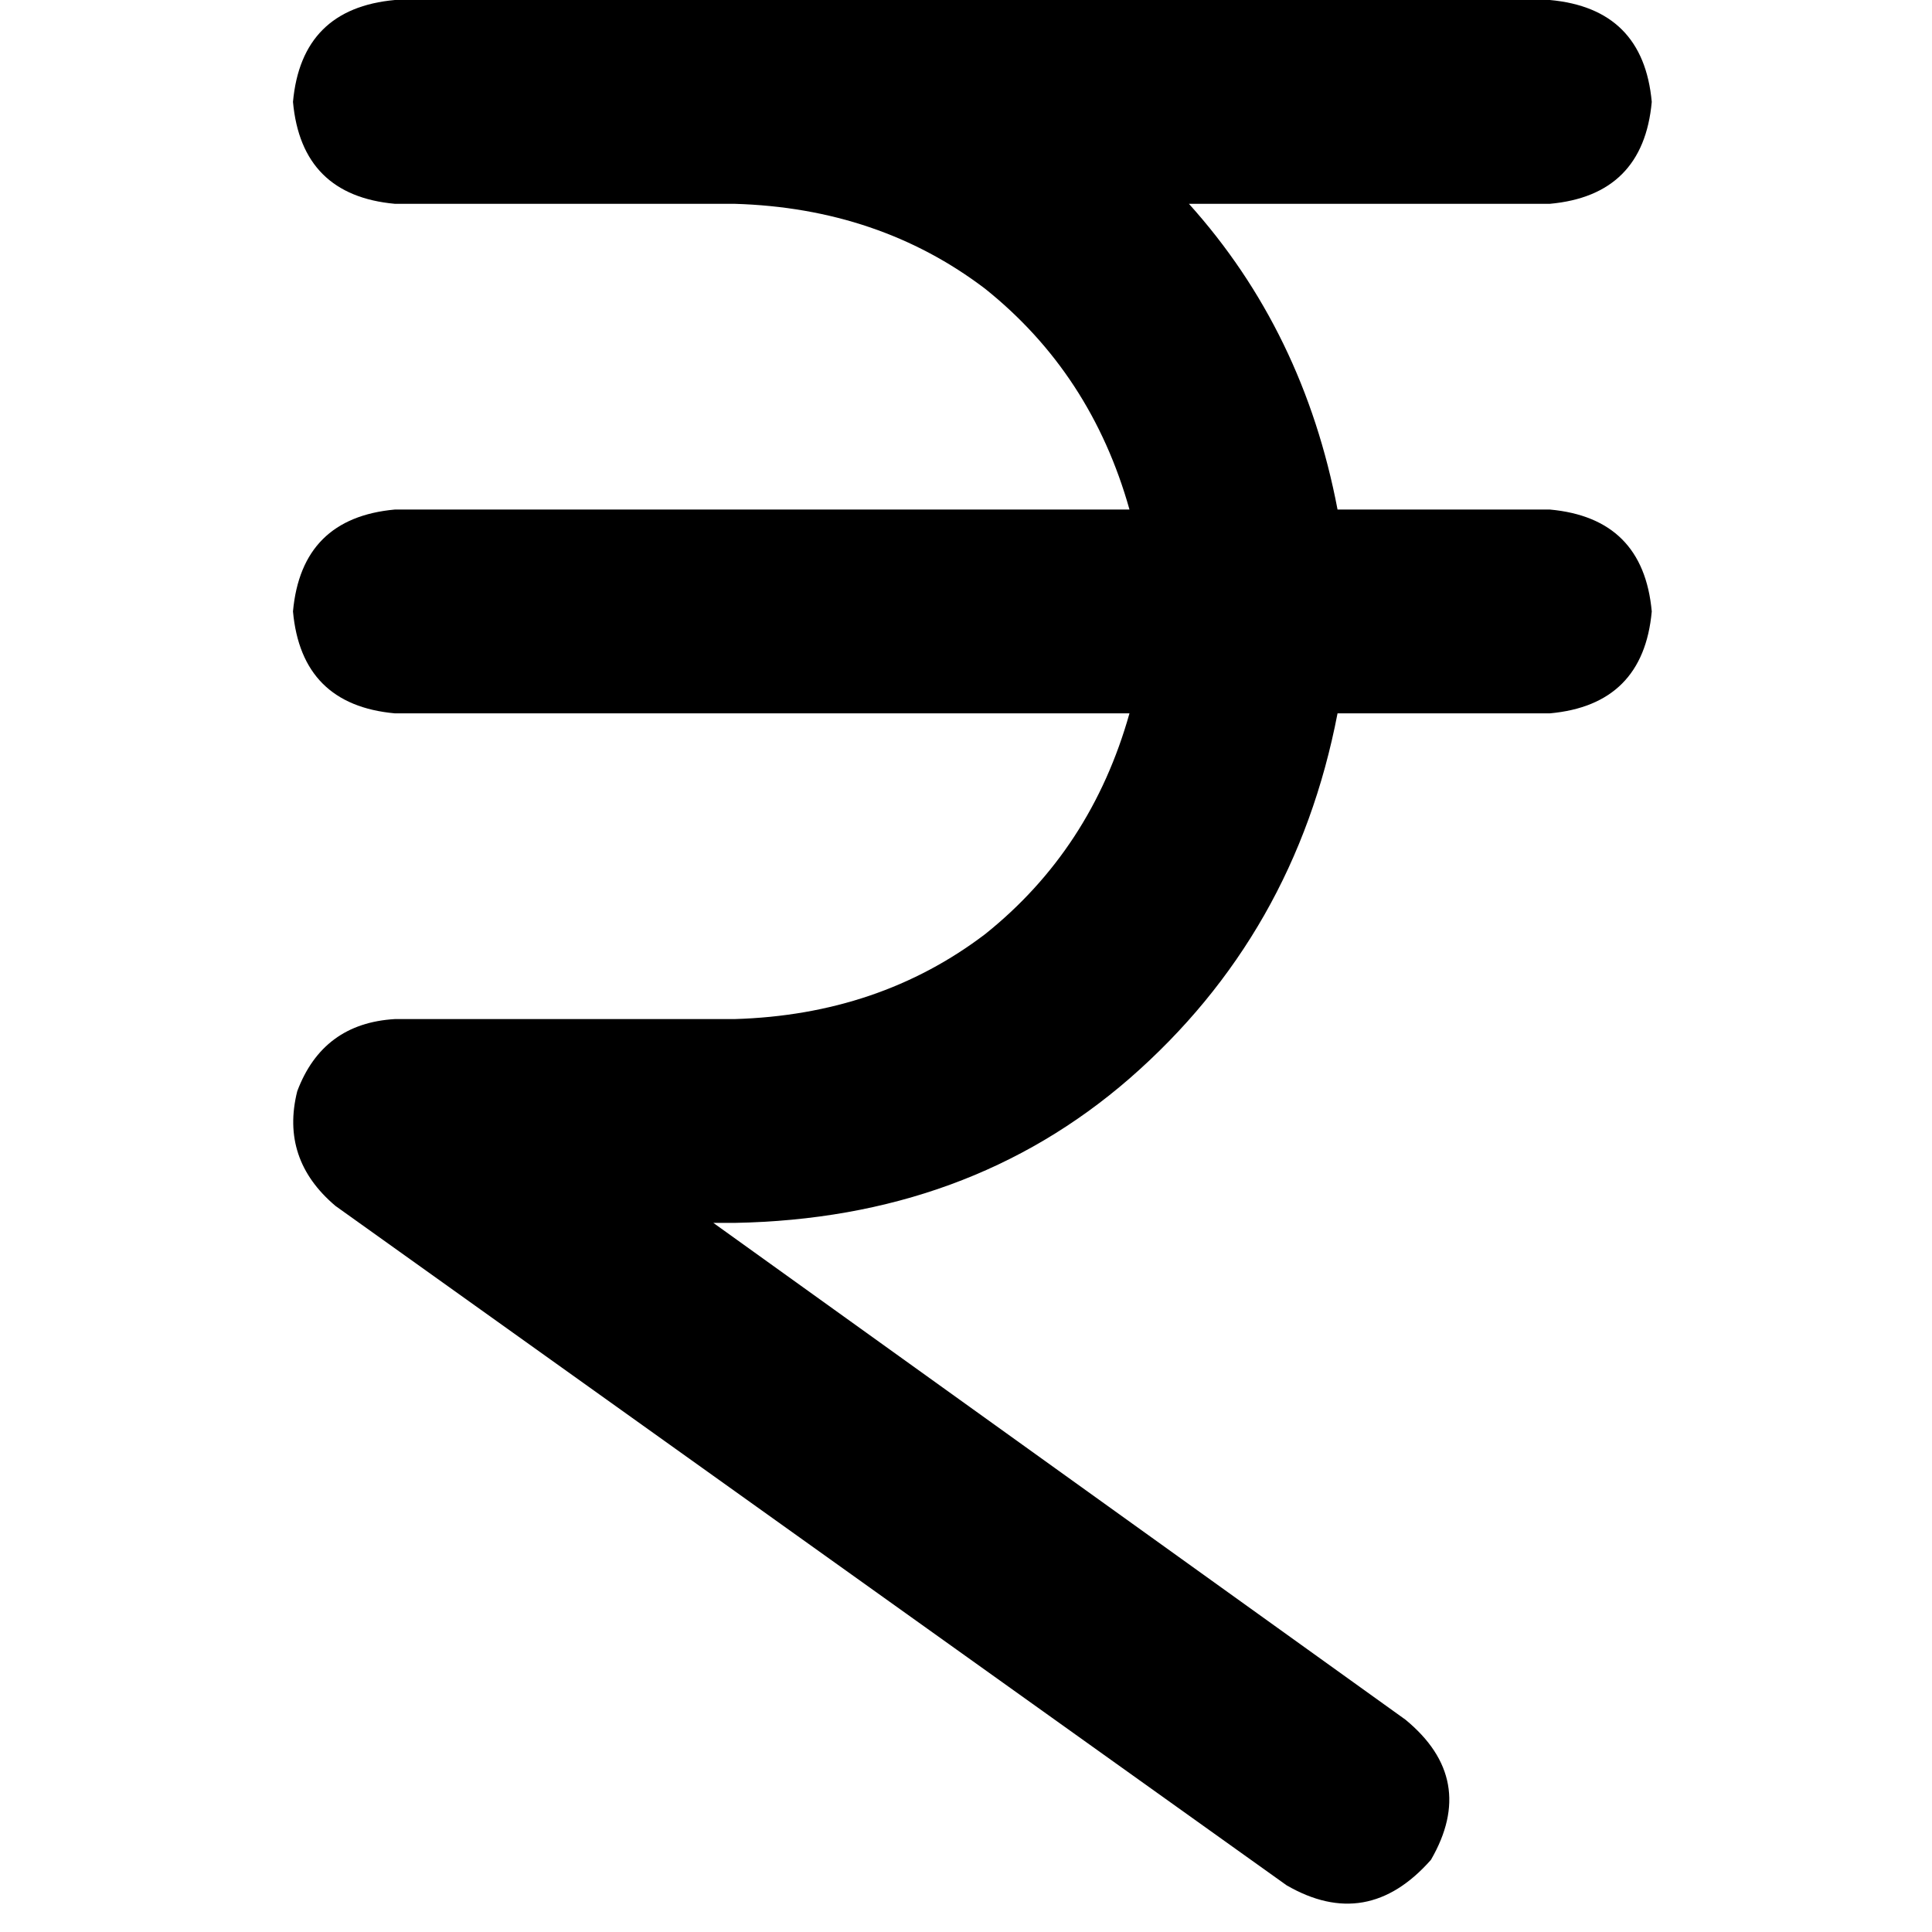<svg xmlns="http://www.w3.org/2000/svg" viewBox="0 0 512 512">
  <path d="M 77.644 27.007 Q 79.895 2.251 104.651 0 L 194.673 0 L 410.725 0 Q 435.481 2.251 437.732 27.007 Q 435.481 51.763 410.725 54.013 L 315.077 54.013 Q 345.459 87.771 354.462 135.033 L 410.725 135.033 Q 435.481 137.284 437.732 162.04 Q 435.481 186.796 410.725 189.046 L 354.462 189.046 Q 343.209 247.56 299.323 285.82 Q 256.563 322.954 194.673 324.079 L 189.046 324.079 L 372.466 455.736 Q 391.596 471.49 379.218 492.87 Q 362.338 512 340.958 499.622 L 88.897 319.578 Q 74.268 307.2 78.769 289.196 Q 85.521 271.191 104.651 270.066 L 194.673 270.066 Q 232.932 268.941 261.064 247.56 Q 289.196 225.055 299.323 189.046 L 104.651 189.046 Q 79.895 186.796 77.644 162.04 Q 79.895 137.284 104.651 135.033 L 299.323 135.033 Q 289.196 99.024 261.064 76.519 Q 232.932 55.138 194.673 54.013 L 104.651 54.013 Q 79.895 51.763 77.644 27.007 L 77.644 27.007 Z" />
</svg>